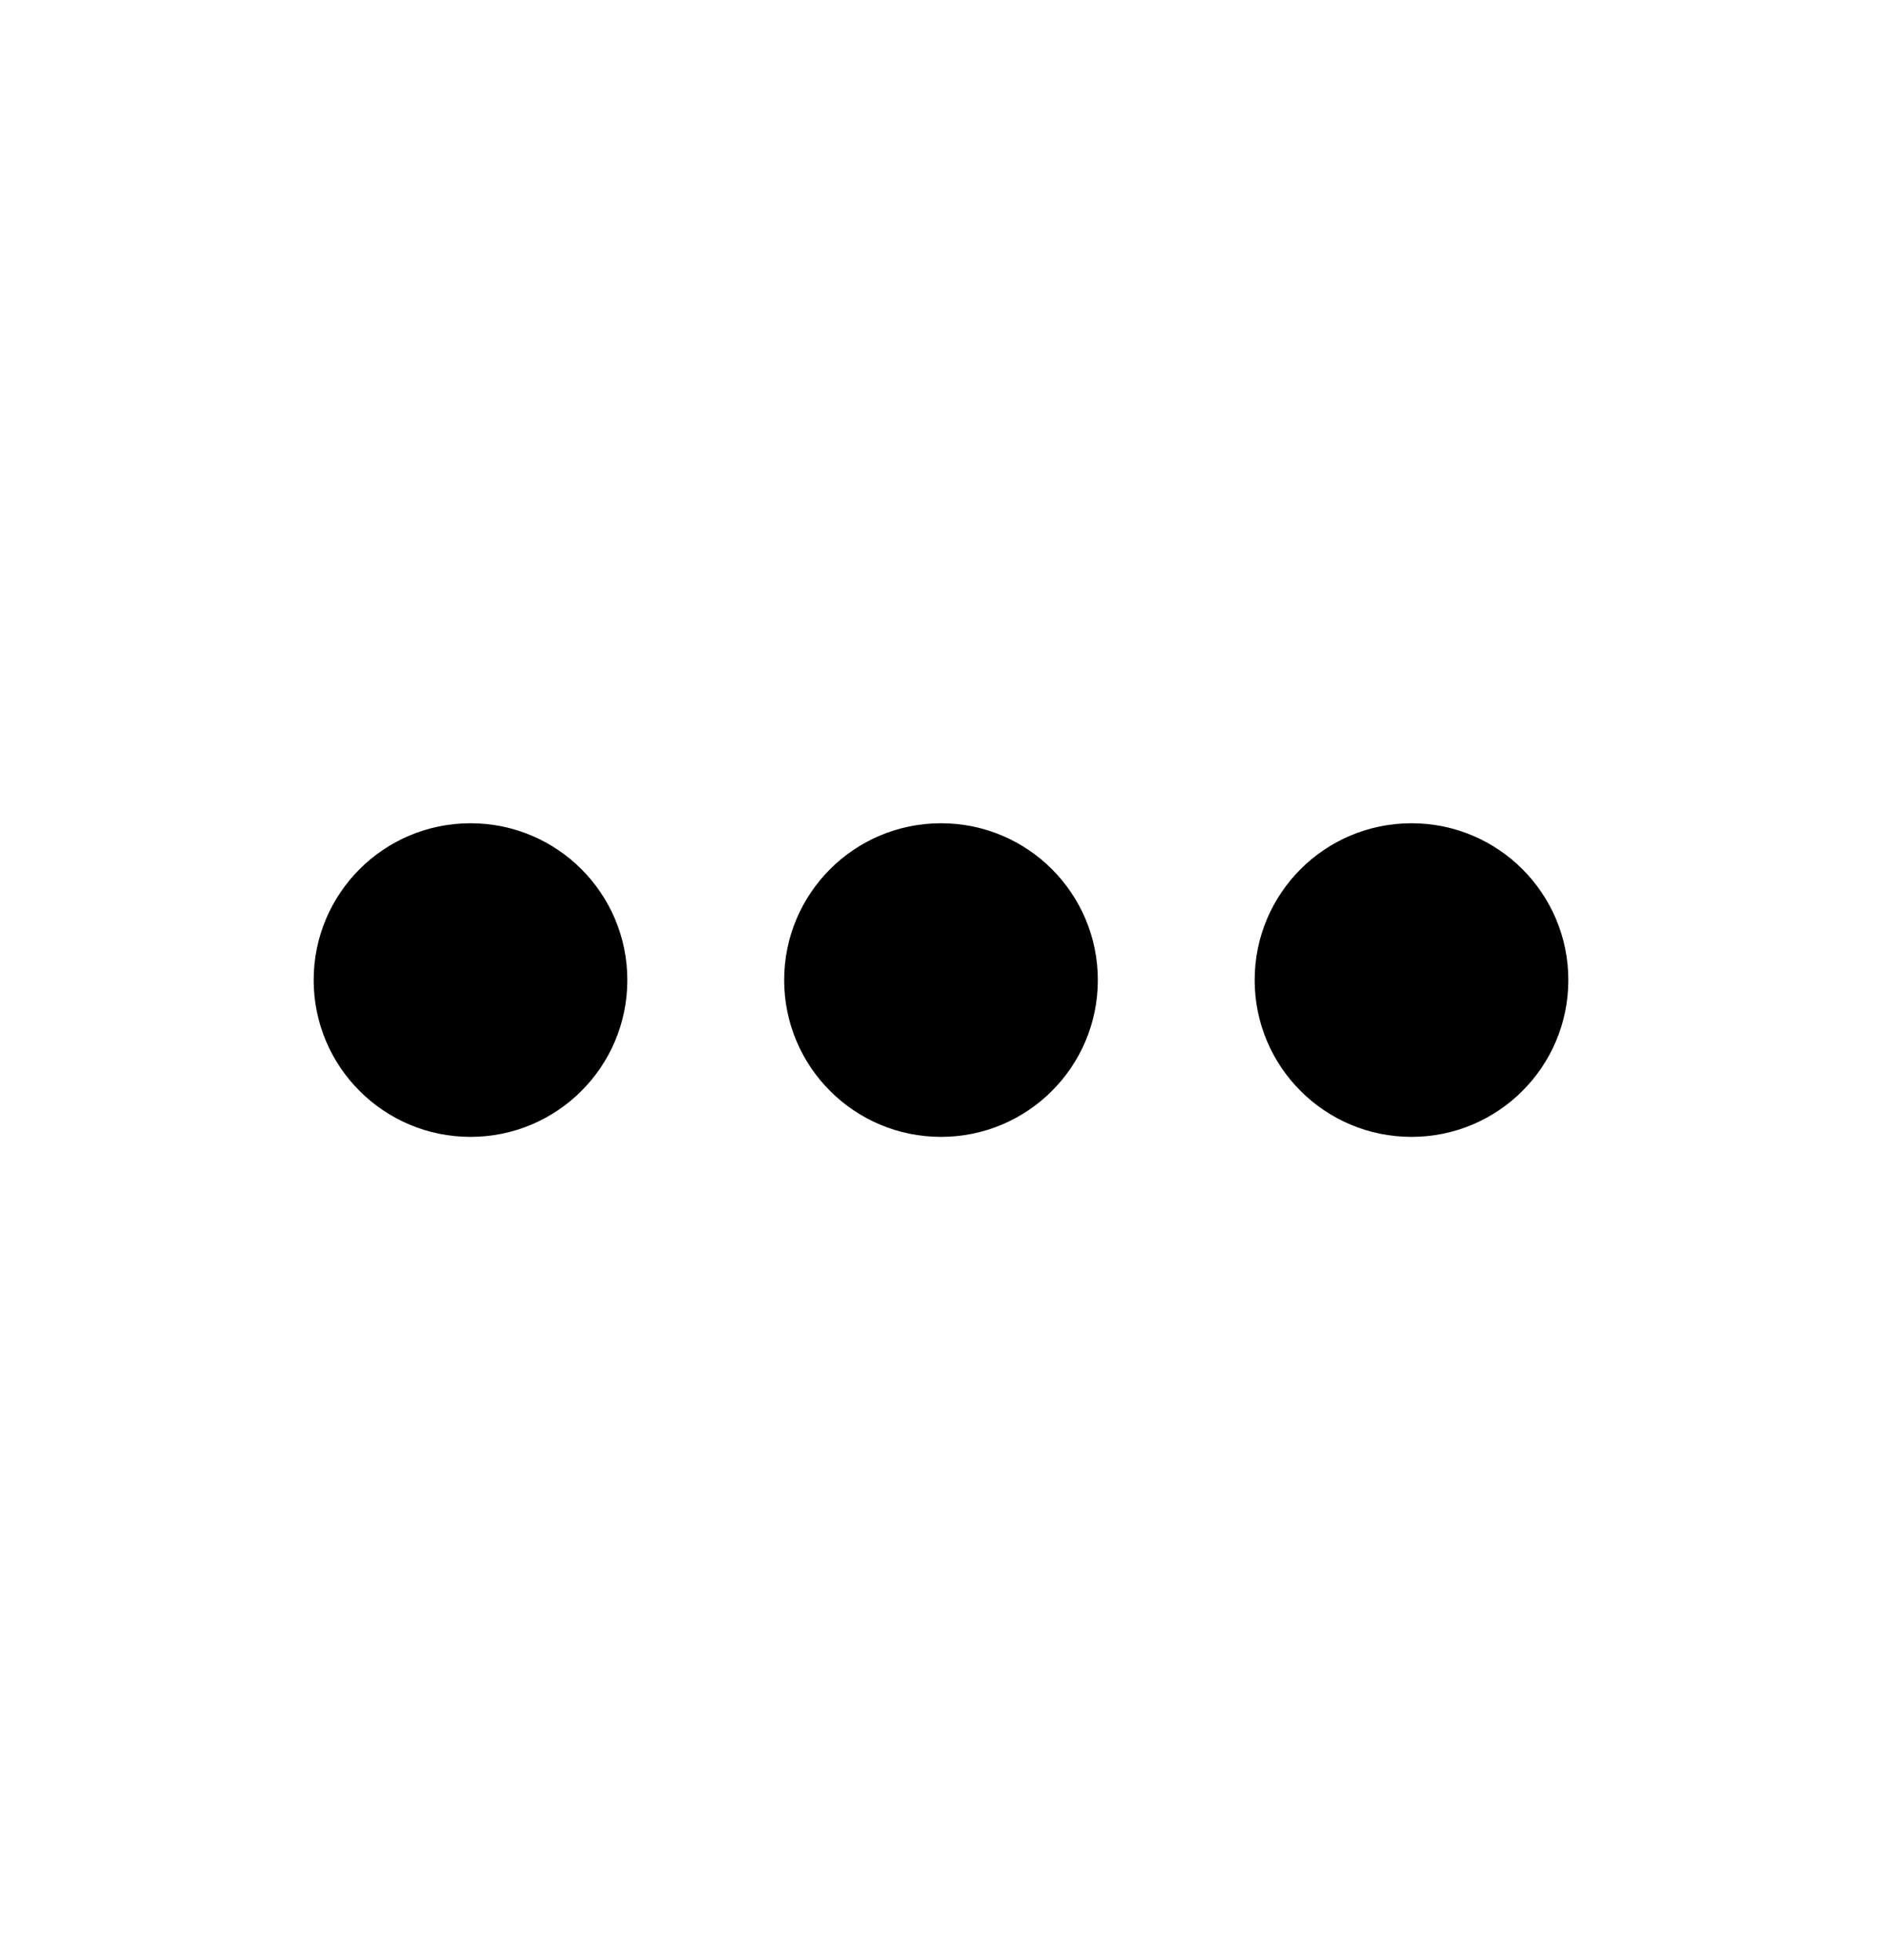 <svg width="24" height="25" viewBox="0 0 24 25" fill="none" xmlns="http://www.w3.org/2000/svg">
<path fill-rule="evenodd" clip-rule="evenodd" d="M10 12.5C10 11.395 10.895 10.5 12 10.5C13.105 10.5 14 11.395 14 12.5C14 13.605 13.105 14.5 12 14.5C10.895 14.5 10 13.605 10 12.5Z" fill="#000001"/>
<path fill-rule="evenodd" clip-rule="evenodd" d="M4 12.5C4 11.395 4.895 10.5 6 10.5C7.105 10.5 8 11.395 8 12.5C8 13.605 7.105 14.5 6 14.5C4.895 14.5 4 13.605 4 12.5Z" fill="#000001"/>
<path fill-rule="evenodd" clip-rule="evenodd" d="M16 12.5C16 11.395 16.895 10.5 18 10.5C19.105 10.5 20 11.395 20 12.5C20 13.605 19.105 14.5 18 14.5C16.895 14.5 16 13.605 16 12.5Z" fill="#000001"/>
</svg>
